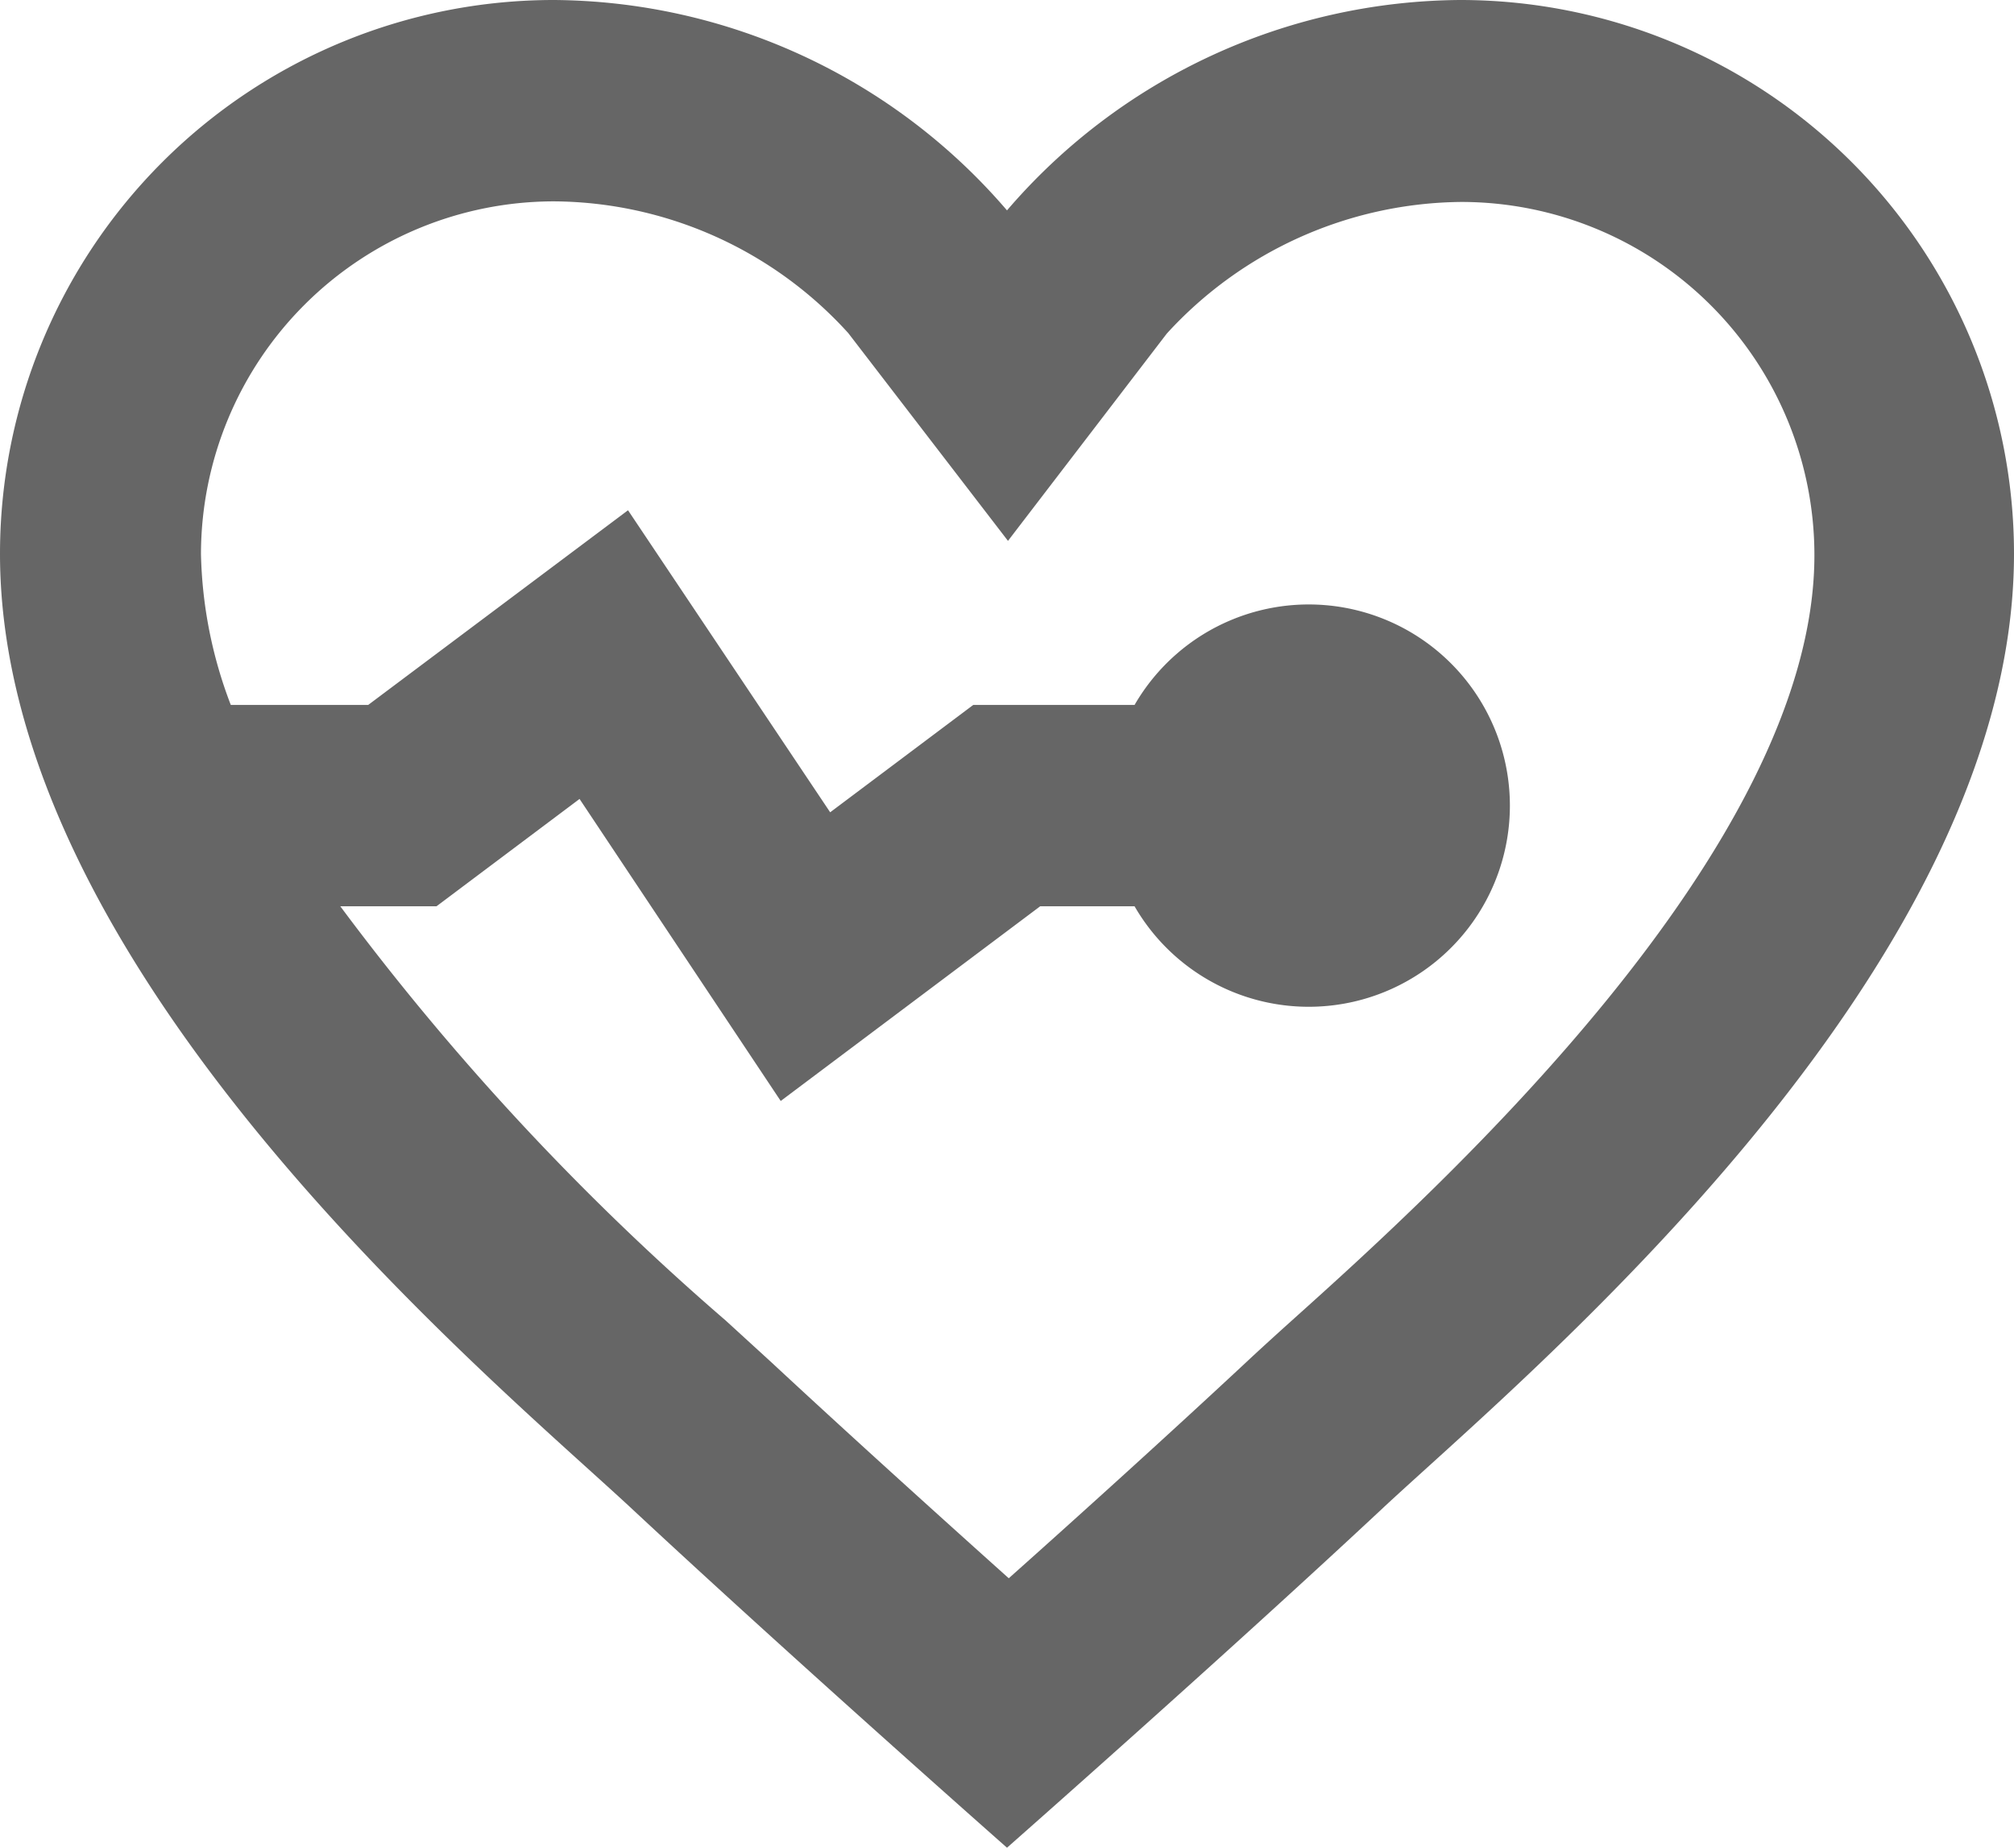 <svg xmlns="http://www.w3.org/2000/svg" width="10.262" height="9.415" viewBox="0 0 10.262 9.415">
  <path id="icons8-health_1_" data-name="icons8-health (1)" d="M4.822,3A2.822,2.822,0,0,0,2,5.822c0,2.14,2.52,4.214,3.223,4.869.809.754,1.908,1.724,1.908,1.724s1.1-.969,1.908-1.724c.7-.655,3.223-2.729,3.223-4.869A2.822,2.822,0,0,0,9.44,3,3.068,3.068,0,0,0,7.131,4.072,3.068,3.068,0,0,0,4.822,3Zm0,1.026a2.041,2.041,0,0,1,1.5.671l.814,1.059L7.945,4.7a2.056,2.056,0,0,1,1.5-.671,1.8,1.8,0,0,1,1.8,1.8c0,1.5-1.934,3.246-2.663,3.9-.091.082-.169.153-.233.213-.385.359-.841.772-1.209,1.1-.367-.329-.824-.742-1.209-1.1l-.233-.213A13.159,13.159,0,0,1,3.734,7.618h.49l.729-.547L5.978,8.61,7.3,7.618h.481a1.025,1.025,0,1,0,0-1.026H6.959l-.729.547L5.2,5.6l-1.324.992h-.7a2.272,2.272,0,0,1-.152-.77A1.8,1.8,0,0,1,4.822,4.026Z" transform="translate(-2 -3)" fill="#666"/>
</svg>

